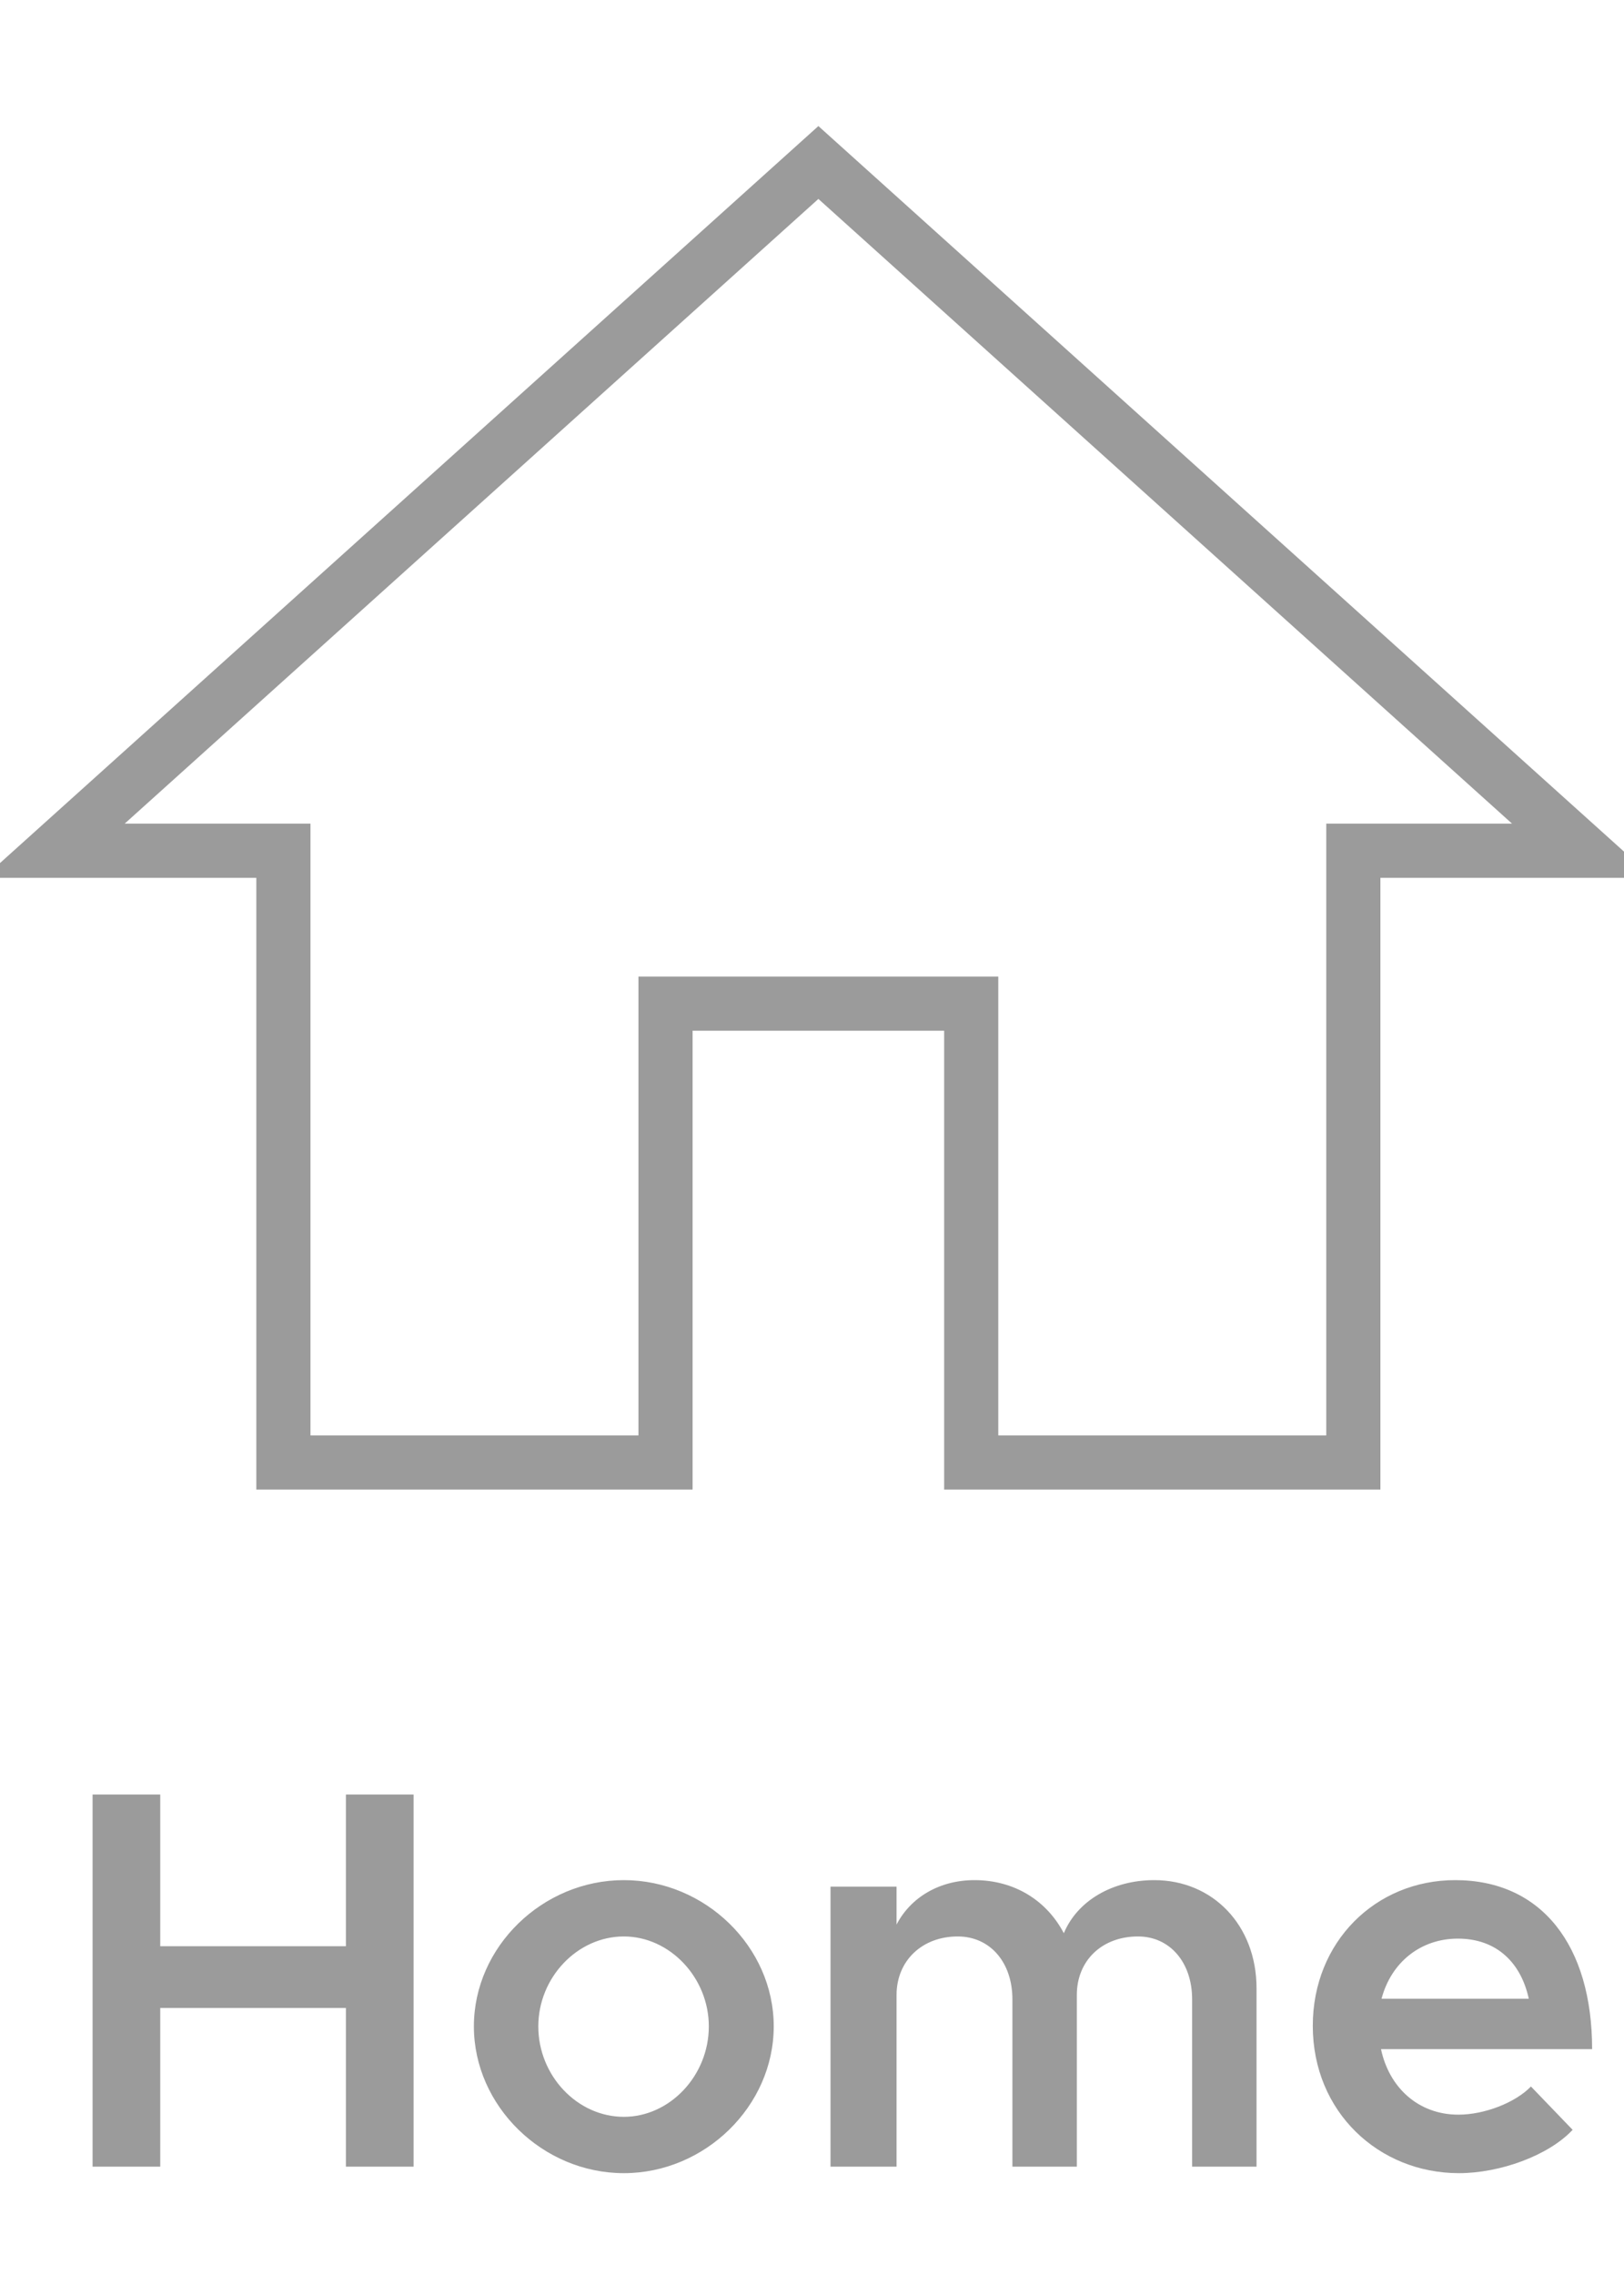 <svg width="30" height="42" viewBox="0 0 30 42" fill="none" xmlns="http://www.w3.org/2000/svg">
<path d="M6.39 33.13V35.93H2.96V33.13H1.71V40H2.96V37.07H6.39V40H7.64V33.13H6.39ZM11.524 40.12C13.024 40.12 14.293 38.88 14.293 37.41C14.293 35.94 13.024 34.71 11.524 34.71C10.024 34.71 8.754 35.94 8.754 37.41C8.754 38.88 10.024 40.12 11.524 40.12ZM11.524 39.08C10.664 39.08 9.944 38.32 9.944 37.41C9.944 36.51 10.664 35.75 11.524 35.75C12.373 35.75 13.094 36.51 13.094 37.41C13.094 38.32 12.373 39.08 11.524 39.08ZM21.322 34.71C20.552 34.71 19.902 35.09 19.652 35.69C19.332 35.08 18.732 34.71 18.002 34.71C17.352 34.71 16.822 35.03 16.562 35.53V34.83H15.342V40H16.562V36.83C16.562 36.2 17.032 35.75 17.692 35.75C18.292 35.75 18.702 36.23 18.702 36.91V40H19.892V36.83C19.892 36.2 20.352 35.75 21.022 35.75C21.612 35.75 22.022 36.23 22.022 36.91V40H23.212V36.71C23.212 35.54 22.402 34.71 21.322 34.71ZM26.941 39.04C26.201 39.04 25.661 38.54 25.511 37.83H29.411C29.411 35.92 28.481 34.71 26.881 34.71C25.411 34.71 24.251 35.85 24.251 37.4C24.251 38.99 25.471 40.12 26.951 40.12C27.701 40.12 28.601 39.8 29.051 39.32L28.281 38.52C27.991 38.82 27.421 39.04 26.941 39.04ZM26.931 35.79C27.661 35.79 28.101 36.25 28.241 36.9H25.521C25.701 36.22 26.251 35.79 26.931 35.79Z" fill="#9B9B9B"/>
<g clip-path="url(#clip0_8_251)">
<path fill-rule="evenodd" clip-rule="evenodd" d="M12.294 27V18.529H17.941V27H25V15.706H29.235L15.118 3L1 15.706H5.235V27H12.294Z" stroke="#9B9B9B"/>
</g>
<defs>
<clipPath id="clip0_8_251">
<rect width="30" height="30" fill="white"/>
</clipPath>
</defs>
</svg>
